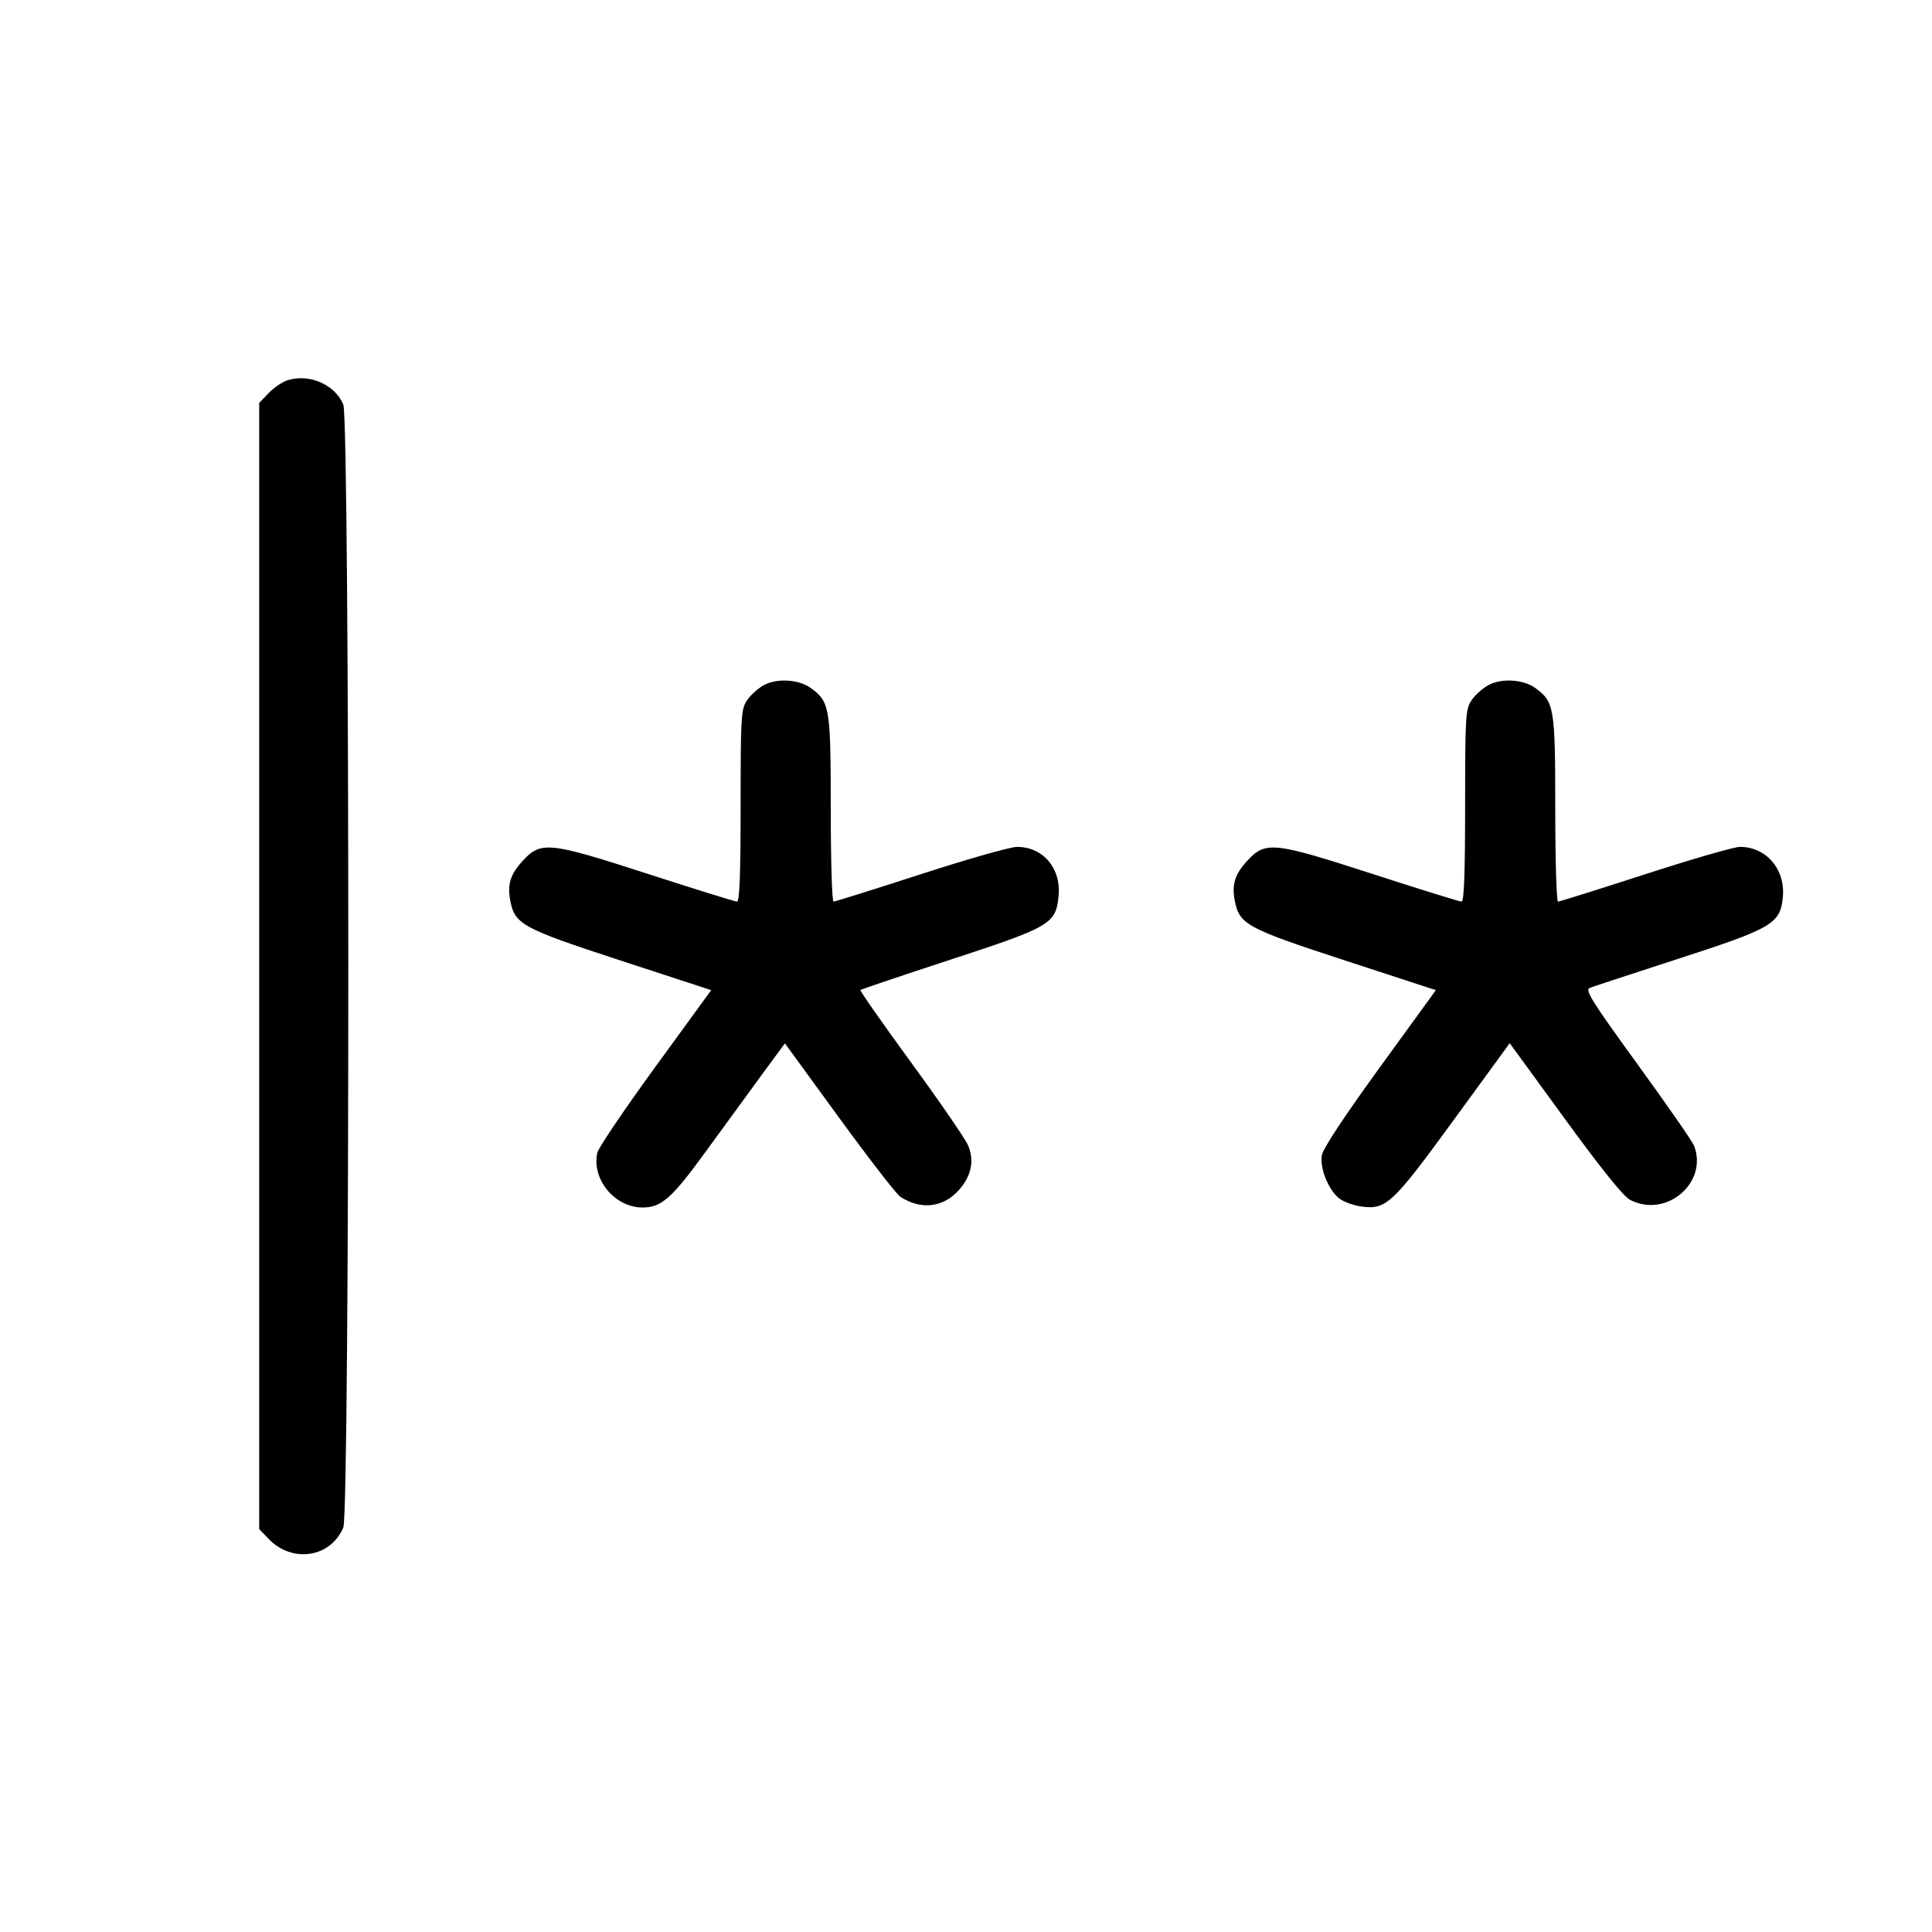 <svg fill="currentColor" viewBox="0 0 256 256" xmlns="http://www.w3.org/2000/svg"><path d="M38.171 50.361 C 37.458 50.575,36.306 51.344,35.611 52.070 L 34.347 53.389 34.347 128.000 L 34.347 202.611 35.590 203.909 C 38.721 207.177,43.820 206.397,45.492 202.395 C 46.373 200.286,46.370 55.706,45.488 53.596 C 44.396 50.982,41.038 49.497,38.171 50.361 M101.205 90.789 C 100.431 91.215,99.424 92.130,98.968 92.822 C 98.194 93.997,98.139 94.921,98.136 106.773 C 98.134 115.845,97.997 119.467,97.656 119.467 C 97.394 119.467,92.077 117.814,85.842 115.794 C 72.721 111.542,71.672 111.433,69.255 114.070 C 67.636 115.836,67.210 117.181,67.603 119.275 C 68.206 122.490,69.111 122.985,82.212 127.269 L 94.237 131.200 86.821 141.387 C 82.742 146.989,79.289 152.101,79.147 152.745 C 78.373 156.271,81.457 160.000,85.148 160.000 C 87.645 160.000,89.021 158.782,93.506 152.604 C 95.919 149.280,99.268 144.690,100.948 142.404 L 104.003 138.249 111.187 148.108 C 115.138 153.531,118.786 158.240,119.293 158.572 C 122.035 160.368,125.014 160.017,127.091 157.652 C 128.720 155.796,129.126 153.800,128.284 151.784 C 127.933 150.944,124.539 146.004,120.741 140.806 C 116.944 135.608,113.914 131.277,114.008 131.183 C 114.103 131.089,119.455 129.285,125.902 127.174 C 139.256 122.803,139.911 122.417,140.268 118.704 C 140.620 115.047,138.215 112.218,134.753 112.215 C 133.892 112.214,128.154 113.845,122.002 115.840 C 115.850 117.835,110.651 119.467,110.448 119.467 C 110.246 119.467,110.080 113.947,110.079 107.200 C 110.079 93.774,109.954 93.009,107.462 91.183 C 105.864 90.013,102.950 89.829,101.205 90.789 M197.205 90.789 C 196.431 91.215,195.424 92.130,194.968 92.822 C 194.194 93.997,194.139 94.921,194.136 106.773 C 194.134 115.845,193.997 119.467,193.656 119.467 C 193.394 119.467,188.077 117.814,181.842 115.794 C 168.721 111.542,167.672 111.433,165.255 114.070 C 163.636 115.836,163.210 117.181,163.603 119.275 C 164.206 122.491,165.109 122.985,178.223 127.269 L 190.260 131.200 182.842 141.416 C 178.198 147.812,175.325 152.160,175.159 153.044 C 174.823 154.836,176.137 157.944,177.651 158.936 C 178.250 159.329,179.489 159.751,180.404 159.873 C 183.679 160.313,184.510 159.533,192.610 148.425 L 200.045 138.228 207.359 148.266 C 212.304 155.050,215.108 158.527,216.015 158.996 C 220.780 161.460,226.355 156.728,224.475 151.814 C 224.268 151.271,220.896 146.414,216.982 141.021 C 210.901 132.639,209.980 131.170,210.640 130.905 C 211.066 130.735,216.309 129.010,222.293 127.072 C 234.932 122.979,235.927 122.389,236.241 118.800 C 236.560 115.158,234.015 112.213,230.547 112.213 C 229.799 112.213,224.154 113.845,218.002 115.840 C 211.850 117.835,206.651 119.467,206.448 119.467 C 206.246 119.467,206.080 113.947,206.079 107.200 C 206.079 93.774,205.954 93.009,203.462 91.183 C 201.864 90.013,198.950 89.829,197.205 90.789 " stroke="none" fill-rule="evenodd"></path></svg>